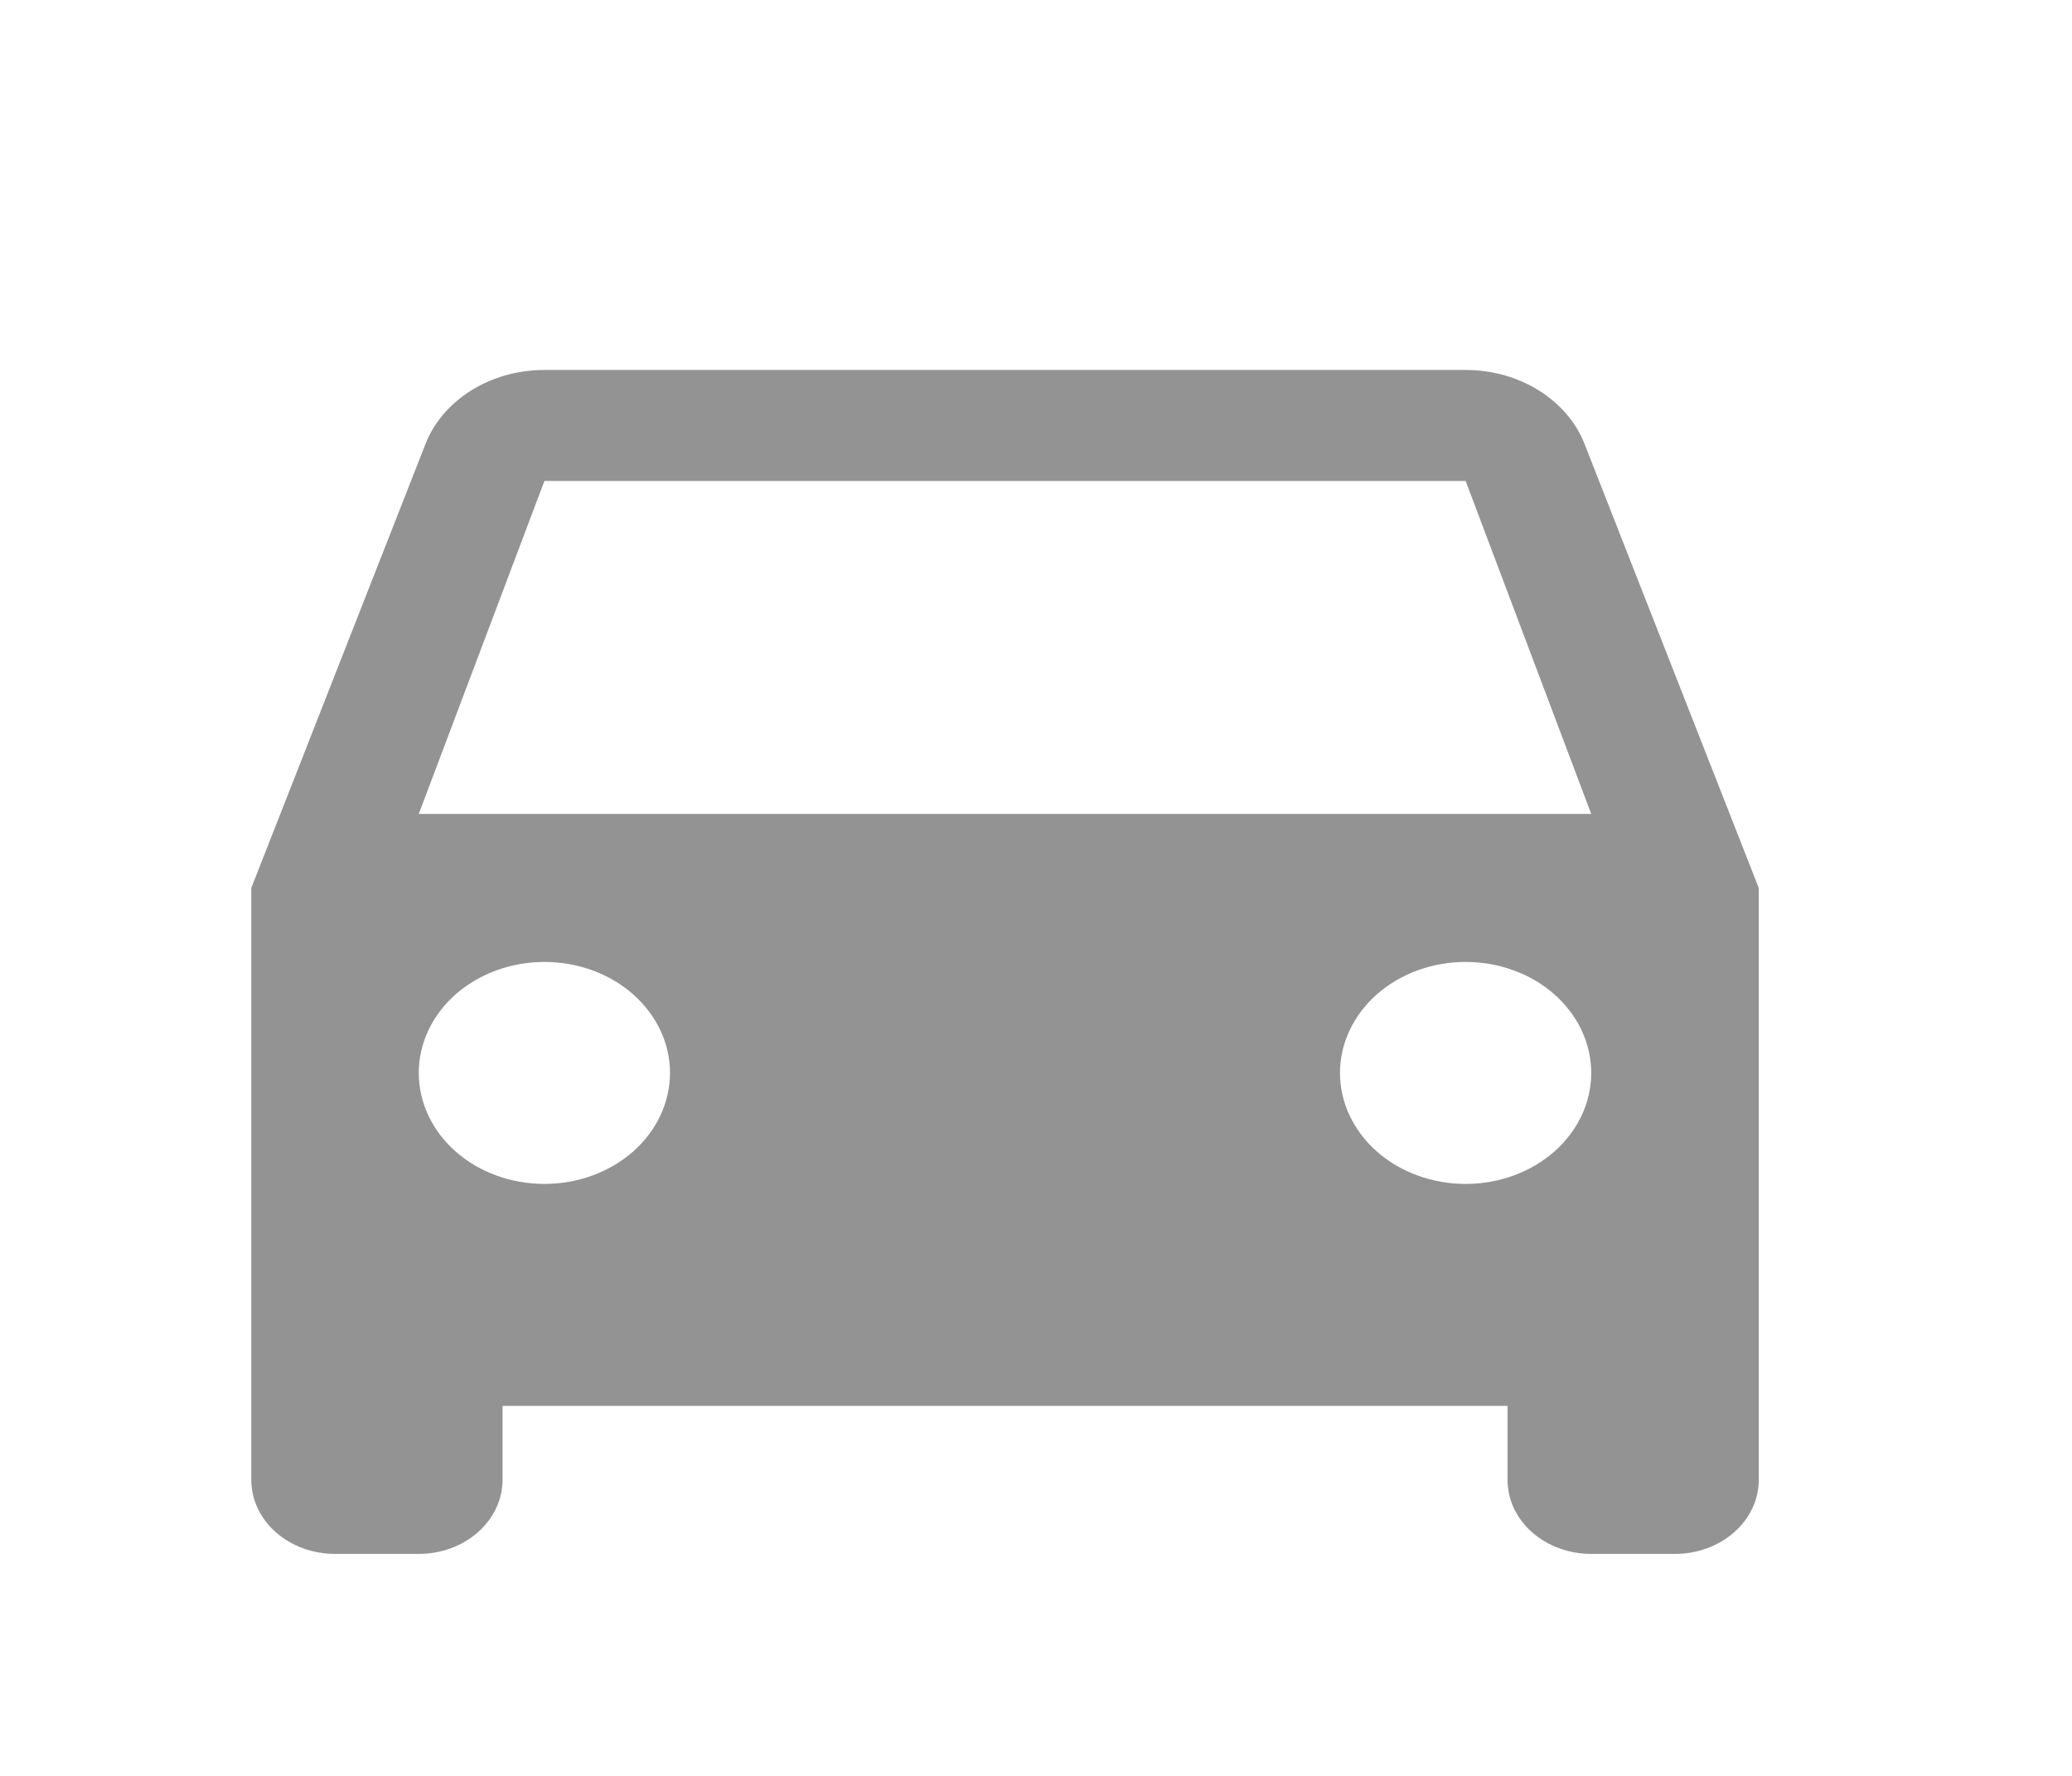 <svg width="28" height="24" viewBox="0 0 28 24" fill="none" xmlns="http://www.w3.org/2000/svg">
<path d="M5.659 11L7.357 6.5H19.806L21.503 11M19.806 16C19.355 16 18.924 15.842 18.605 15.561C18.287 15.279 18.108 14.898 18.108 14.5C18.108 14.102 18.287 13.721 18.605 13.439C18.924 13.158 19.355 13 19.806 13C20.256 13 20.688 13.158 21.006 13.439C21.325 13.721 21.503 14.102 21.503 14.5C21.503 14.898 21.325 15.279 21.006 15.561C20.688 15.842 20.256 16 19.806 16ZM7.357 16C6.906 16 6.475 15.842 6.156 15.561C5.838 15.279 5.659 14.898 5.659 14.5C5.659 14.102 5.838 13.721 6.156 13.439C6.475 13.158 6.906 13 7.357 13C7.807 13 8.239 13.158 8.557 13.439C8.875 13.721 9.054 14.102 9.054 14.5C9.054 14.898 8.875 15.279 8.557 15.561C8.239 15.842 7.807 16 7.357 16ZM21.413 6C21.186 5.42 20.553 5 19.806 5H7.357C6.61 5 5.976 5.42 5.75 6L3.396 12V20C3.396 20.265 3.515 20.52 3.727 20.707C3.939 20.895 4.227 21 4.527 21H5.659C5.959 21 6.247 20.895 6.459 20.707C6.671 20.52 6.791 20.265 6.791 20V19H20.372V20C20.372 20.265 20.491 20.52 20.703 20.707C20.915 20.895 21.203 21 21.503 21H22.635C22.935 21 23.223 20.895 23.435 20.707C23.648 20.52 23.767 20.265 23.767 20V12L21.413 6Z" fill="#939393"/>
</svg>
